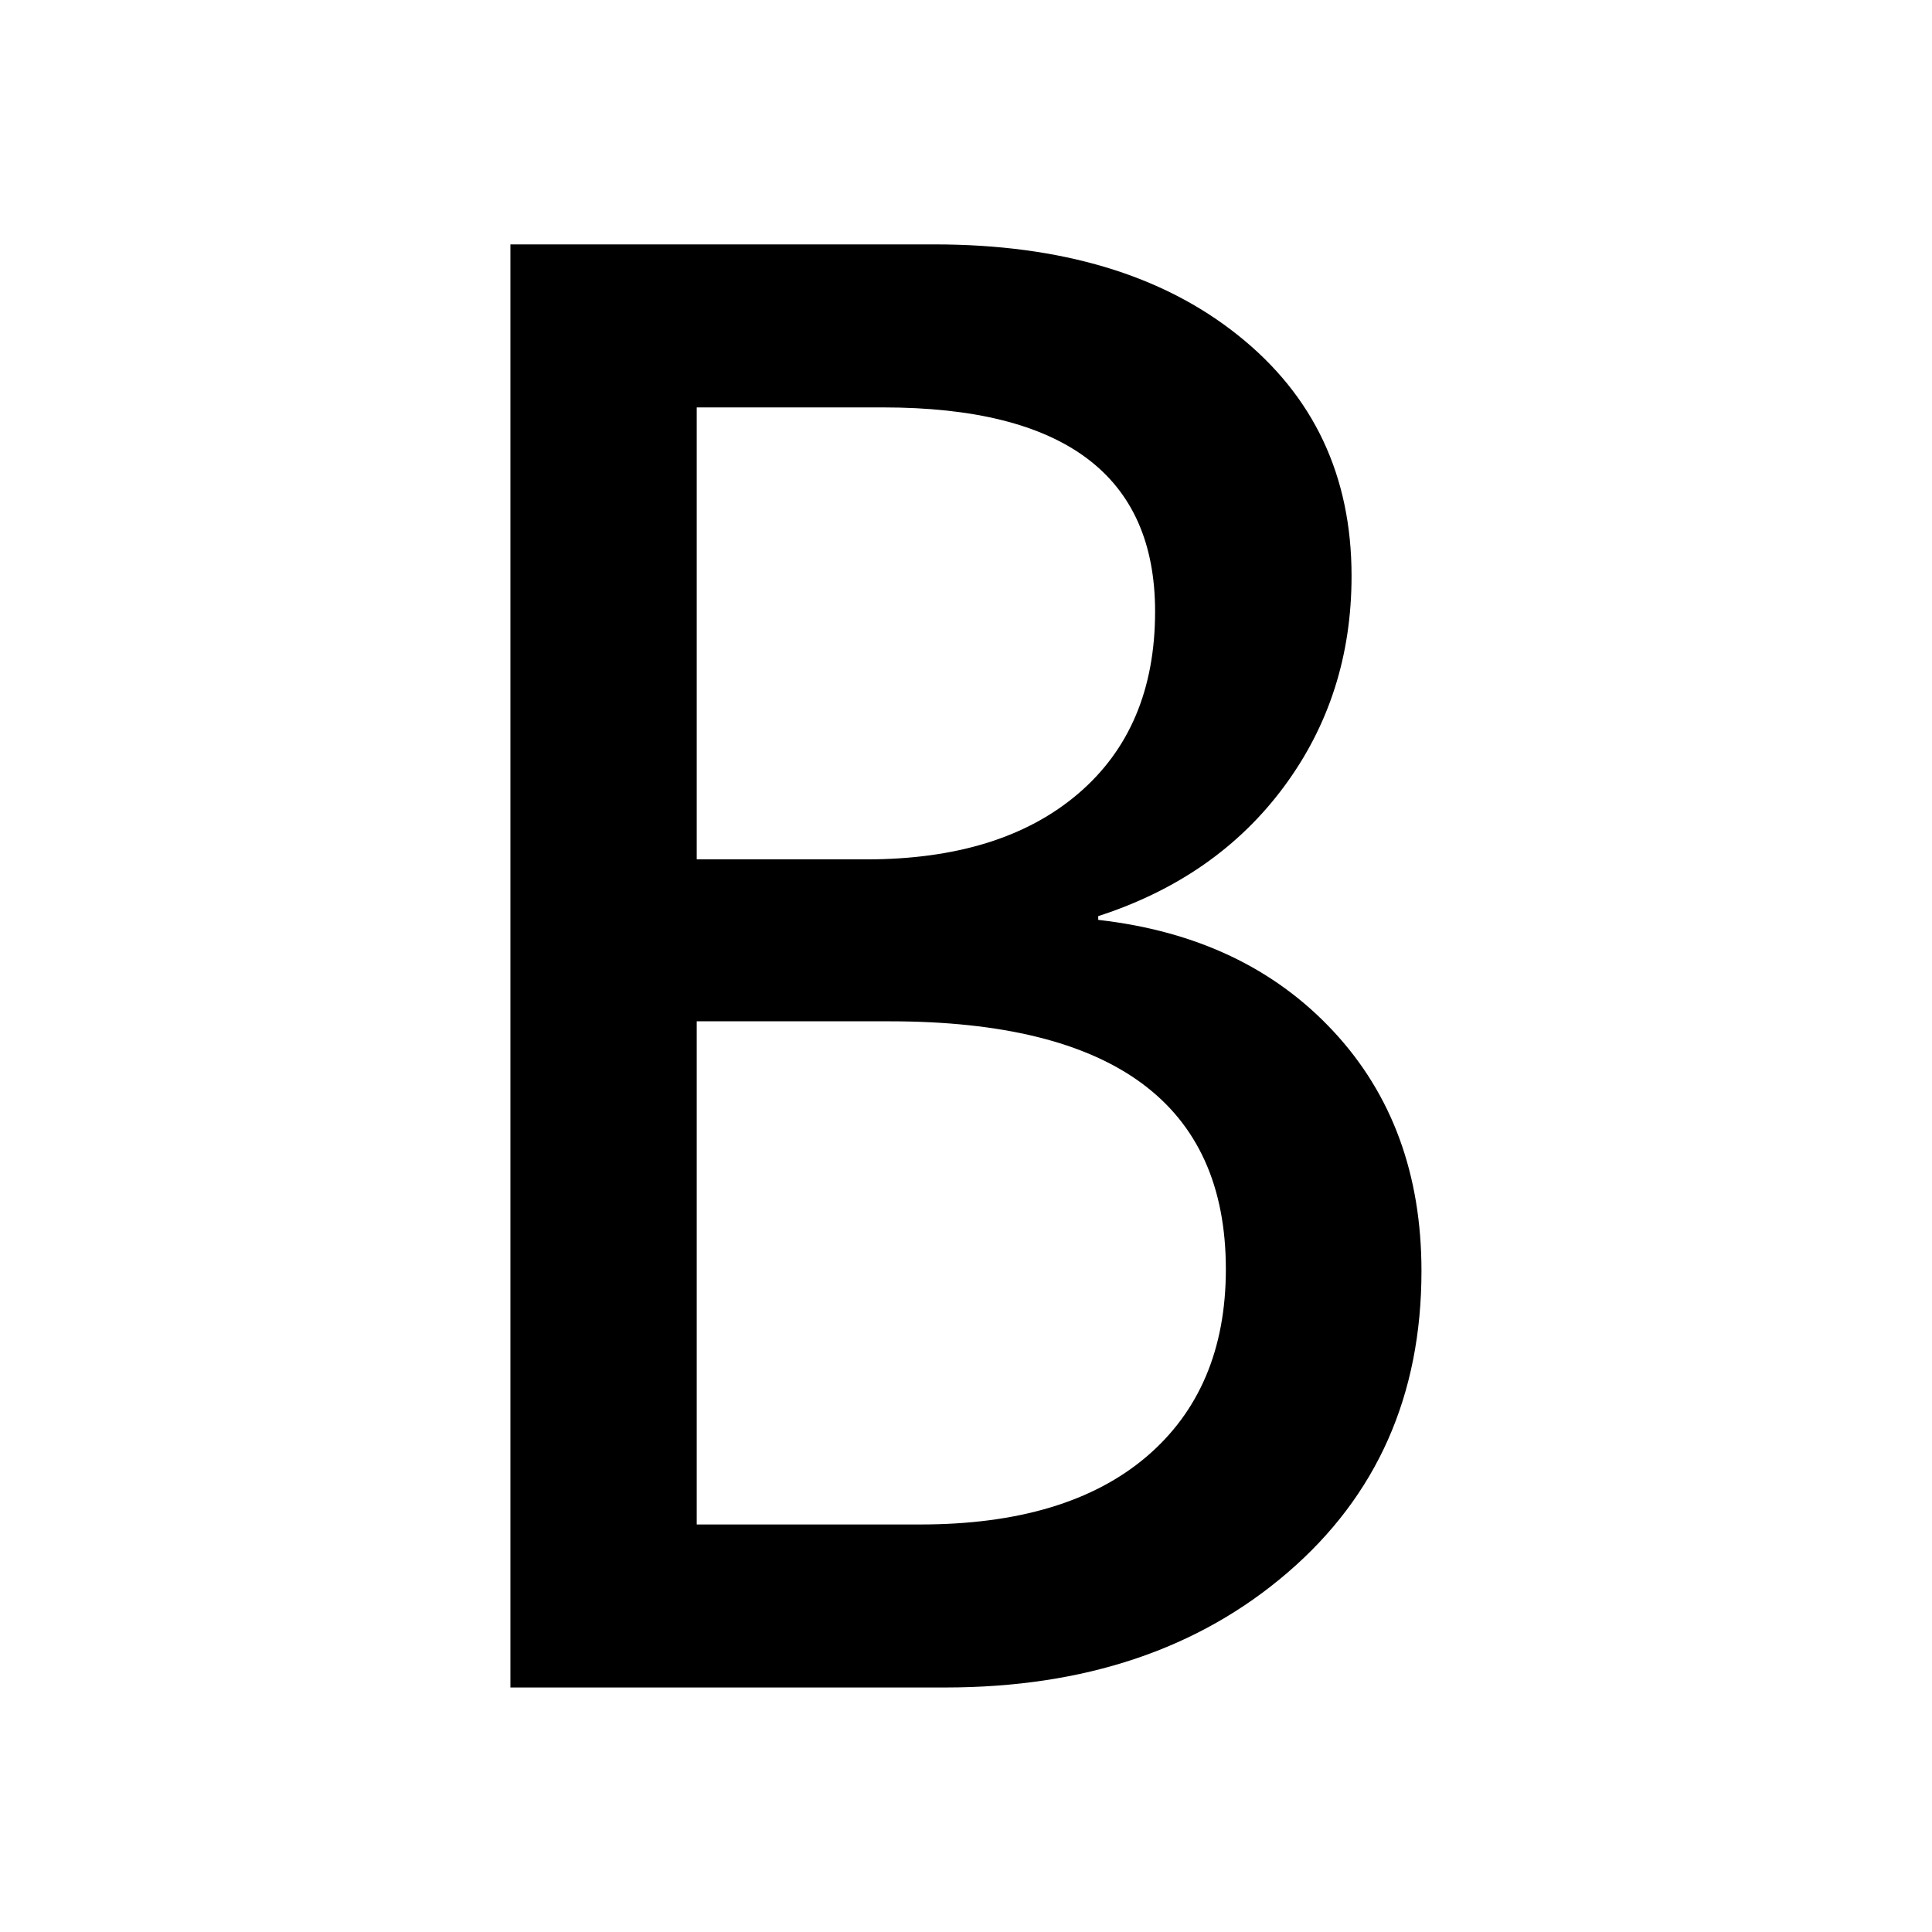 <svg viewBox="0 0 1024 1024"><path d="M270.528 894.464V129.536h224.704c67.136 0 120.768 16.064 160.896 48.128 40.256 32.064 60.224 74.624 60.224 127.616 0 42.176-11.904 79.36-35.776 111.616-23.872 32.256-56.768 55.168-98.496 68.672v1.984c52.032 5.888 93.504 25.6 124.608 59.008s46.72 75.84 46.72 127.104c0 65.856-23.616 119.104-70.848 159.744-47.232 40.704-107.776 60.992-181.504 60.992H270.528zM369.28 216v239.488h89.856c47.744 0 85.184-11.648 112.32-34.816 27.2-23.232 40.768-55.424 40.768-96.576 0-72.064-48.064-108.16-144.192-108.16H369.28z m0 325.376v266.624h118.528c51.648 0 91.584-11.968 119.68-35.776 28.096-23.872 42.24-57.088 42.24-99.52 0-87.552-59.392-131.392-178.24-131.392H369.28z"></path></svg>
